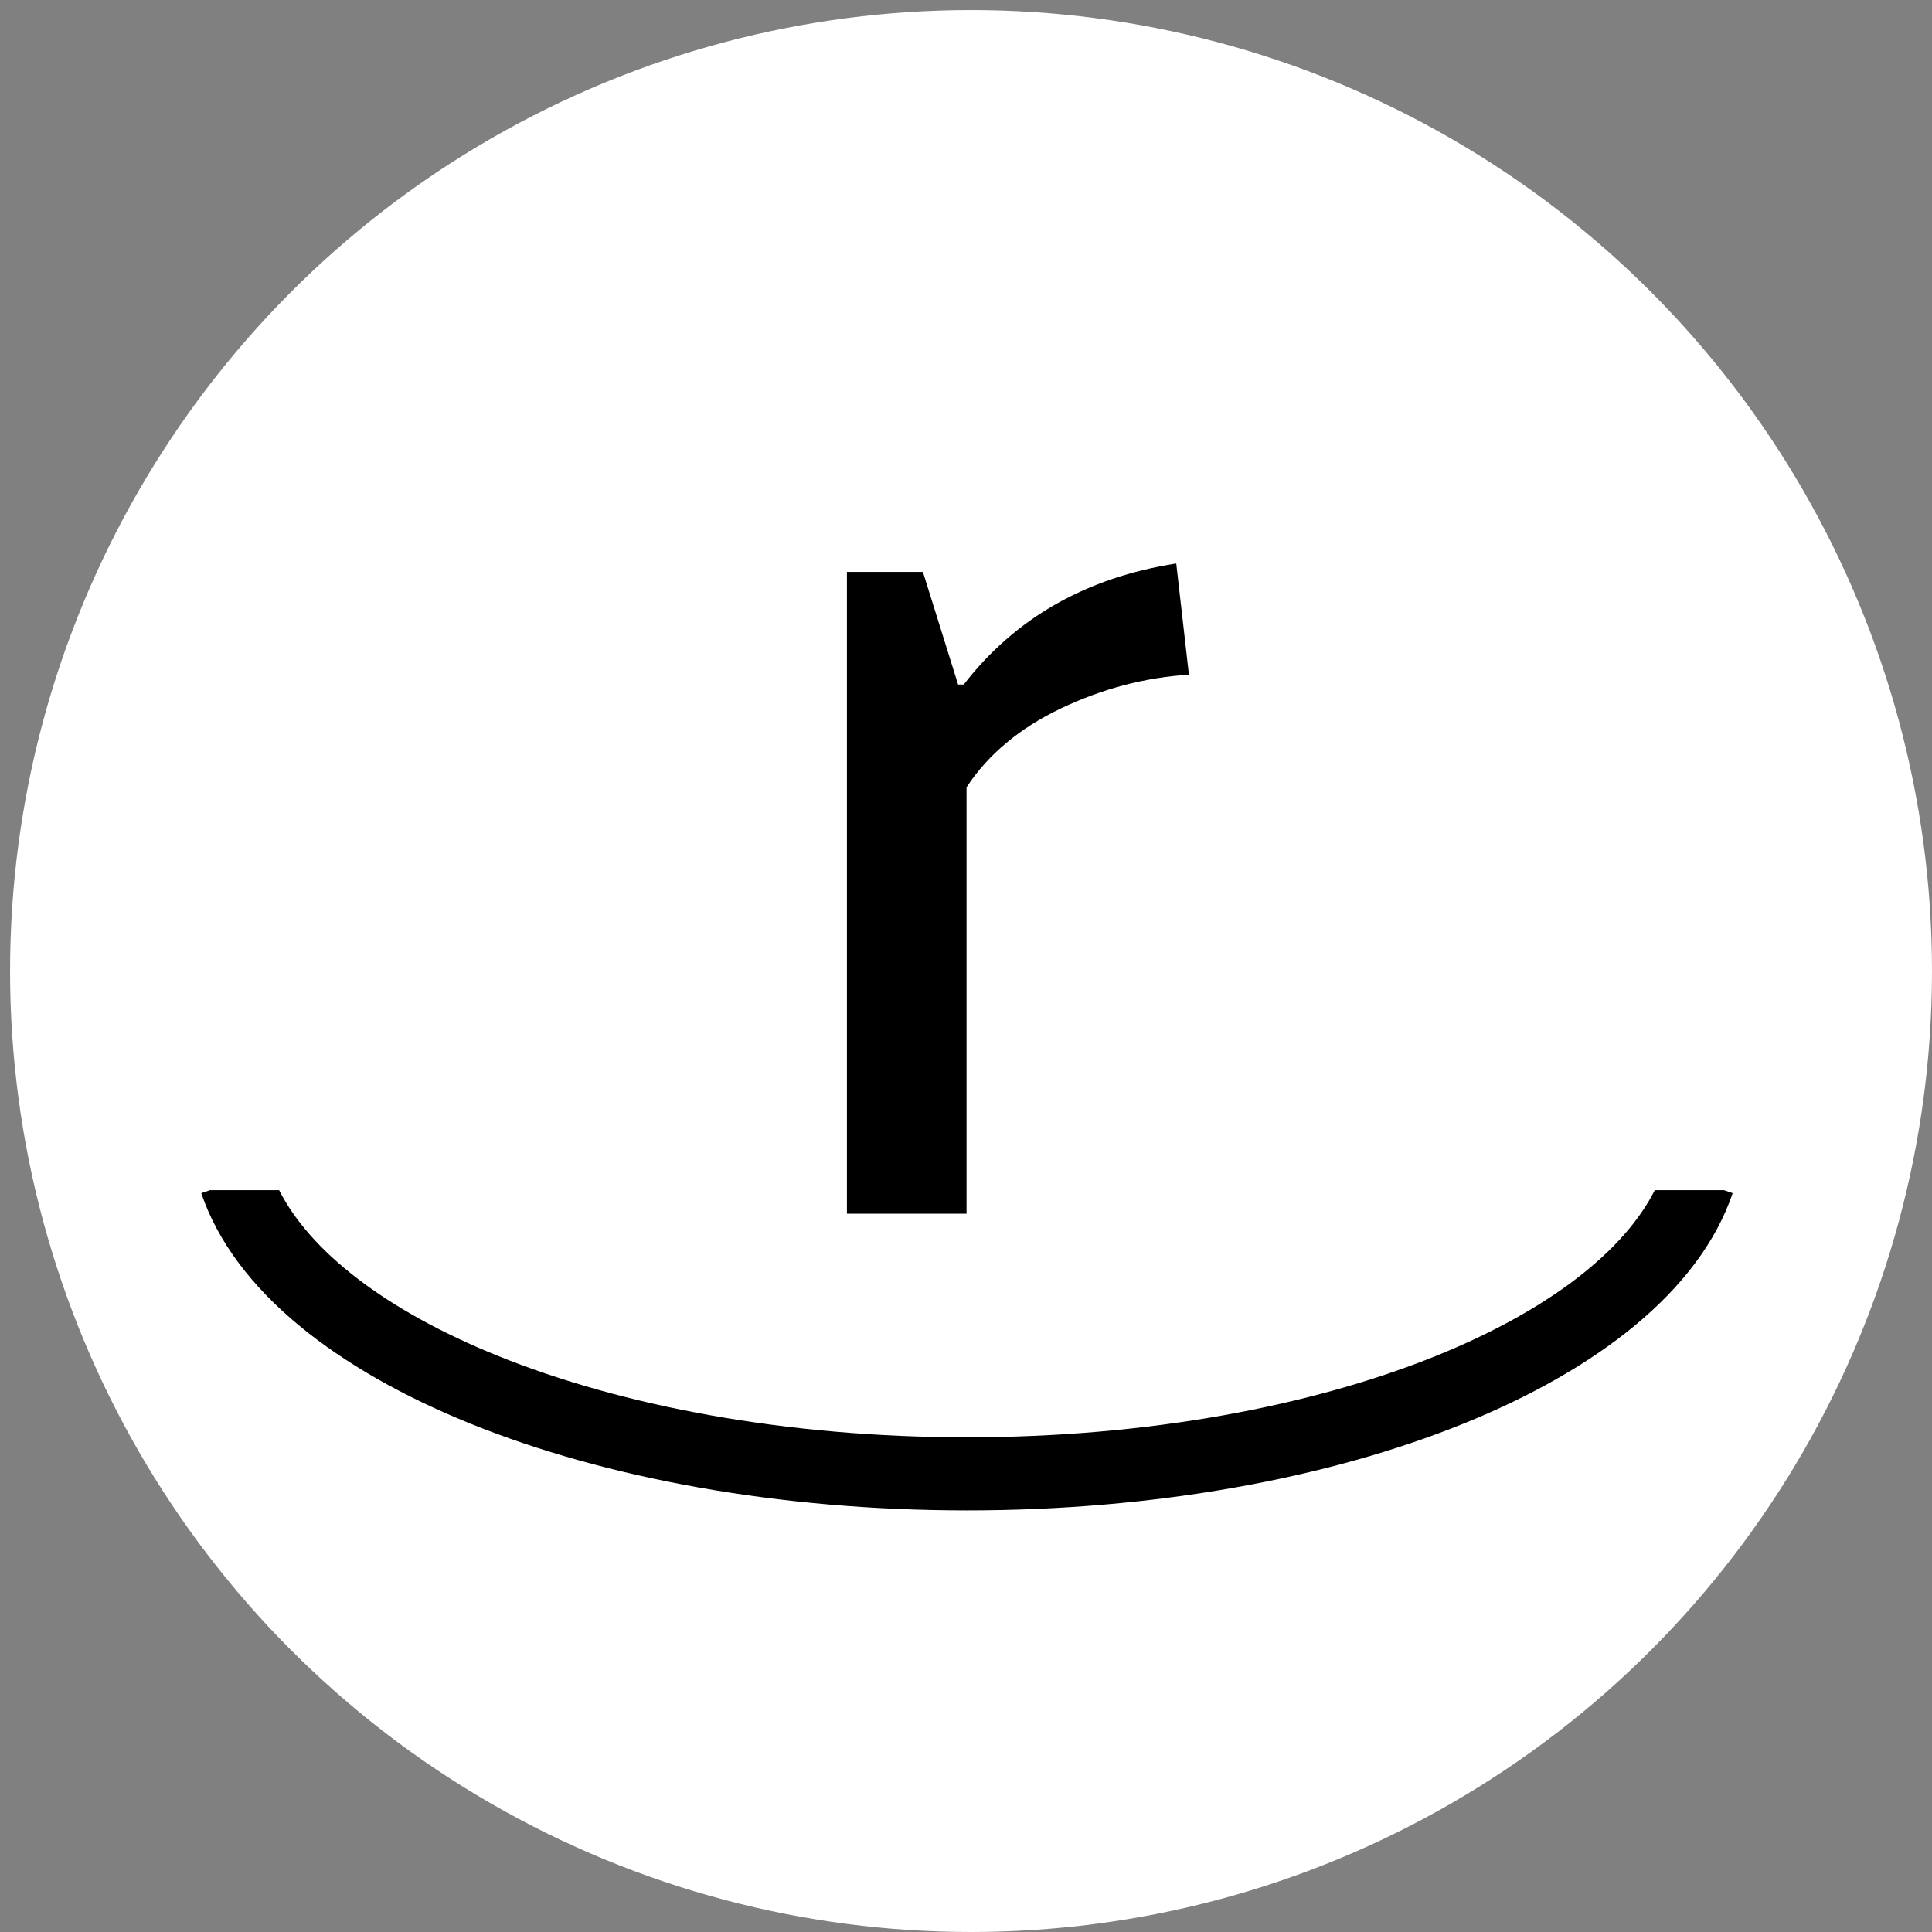 <svg width="192" height="192" viewBox="0 0 192 192" fill="none" xmlns="http://www.w3.org/2000/svg">
<rect x="0" y="0" width="192" height="192" fill="#808080" stroke="none"/>
<circle cx="96.5" cy="96.5" r="95.5" fill="white"/>
<path d="M84.166 56.839H91.719L95.215 68.028H95.775C100.903 61.408 107.943 57.399 116.894 56L118.153 67.049C113.77 67.329 109.528 68.448 105.425 70.406C101.323 72.364 98.199 74.975 96.054 78.238V120.617H84.166V56.839Z" fill="black"/>
<path fill-rule="evenodd" clip-rule="evenodd" d="M20.871 118.278L20 118.574C23.317 128.338 33.568 136.152 46.757 141.483C60.143 146.893 77.382 150.101 96.096 150.101C114.81 150.101 132.05 146.893 145.435 141.483C158.625 136.152 168.876 128.338 172.192 118.574L171.321 118.278H164.451C161.412 124.293 154.011 130.18 142.713 134.747C130.335 139.749 114.044 142.836 96.096 142.836C78.148 142.836 61.858 139.749 49.48 134.747C38.181 130.18 30.78 124.293 27.741 118.278H20.871Z" fill="black"/>
</svg>

